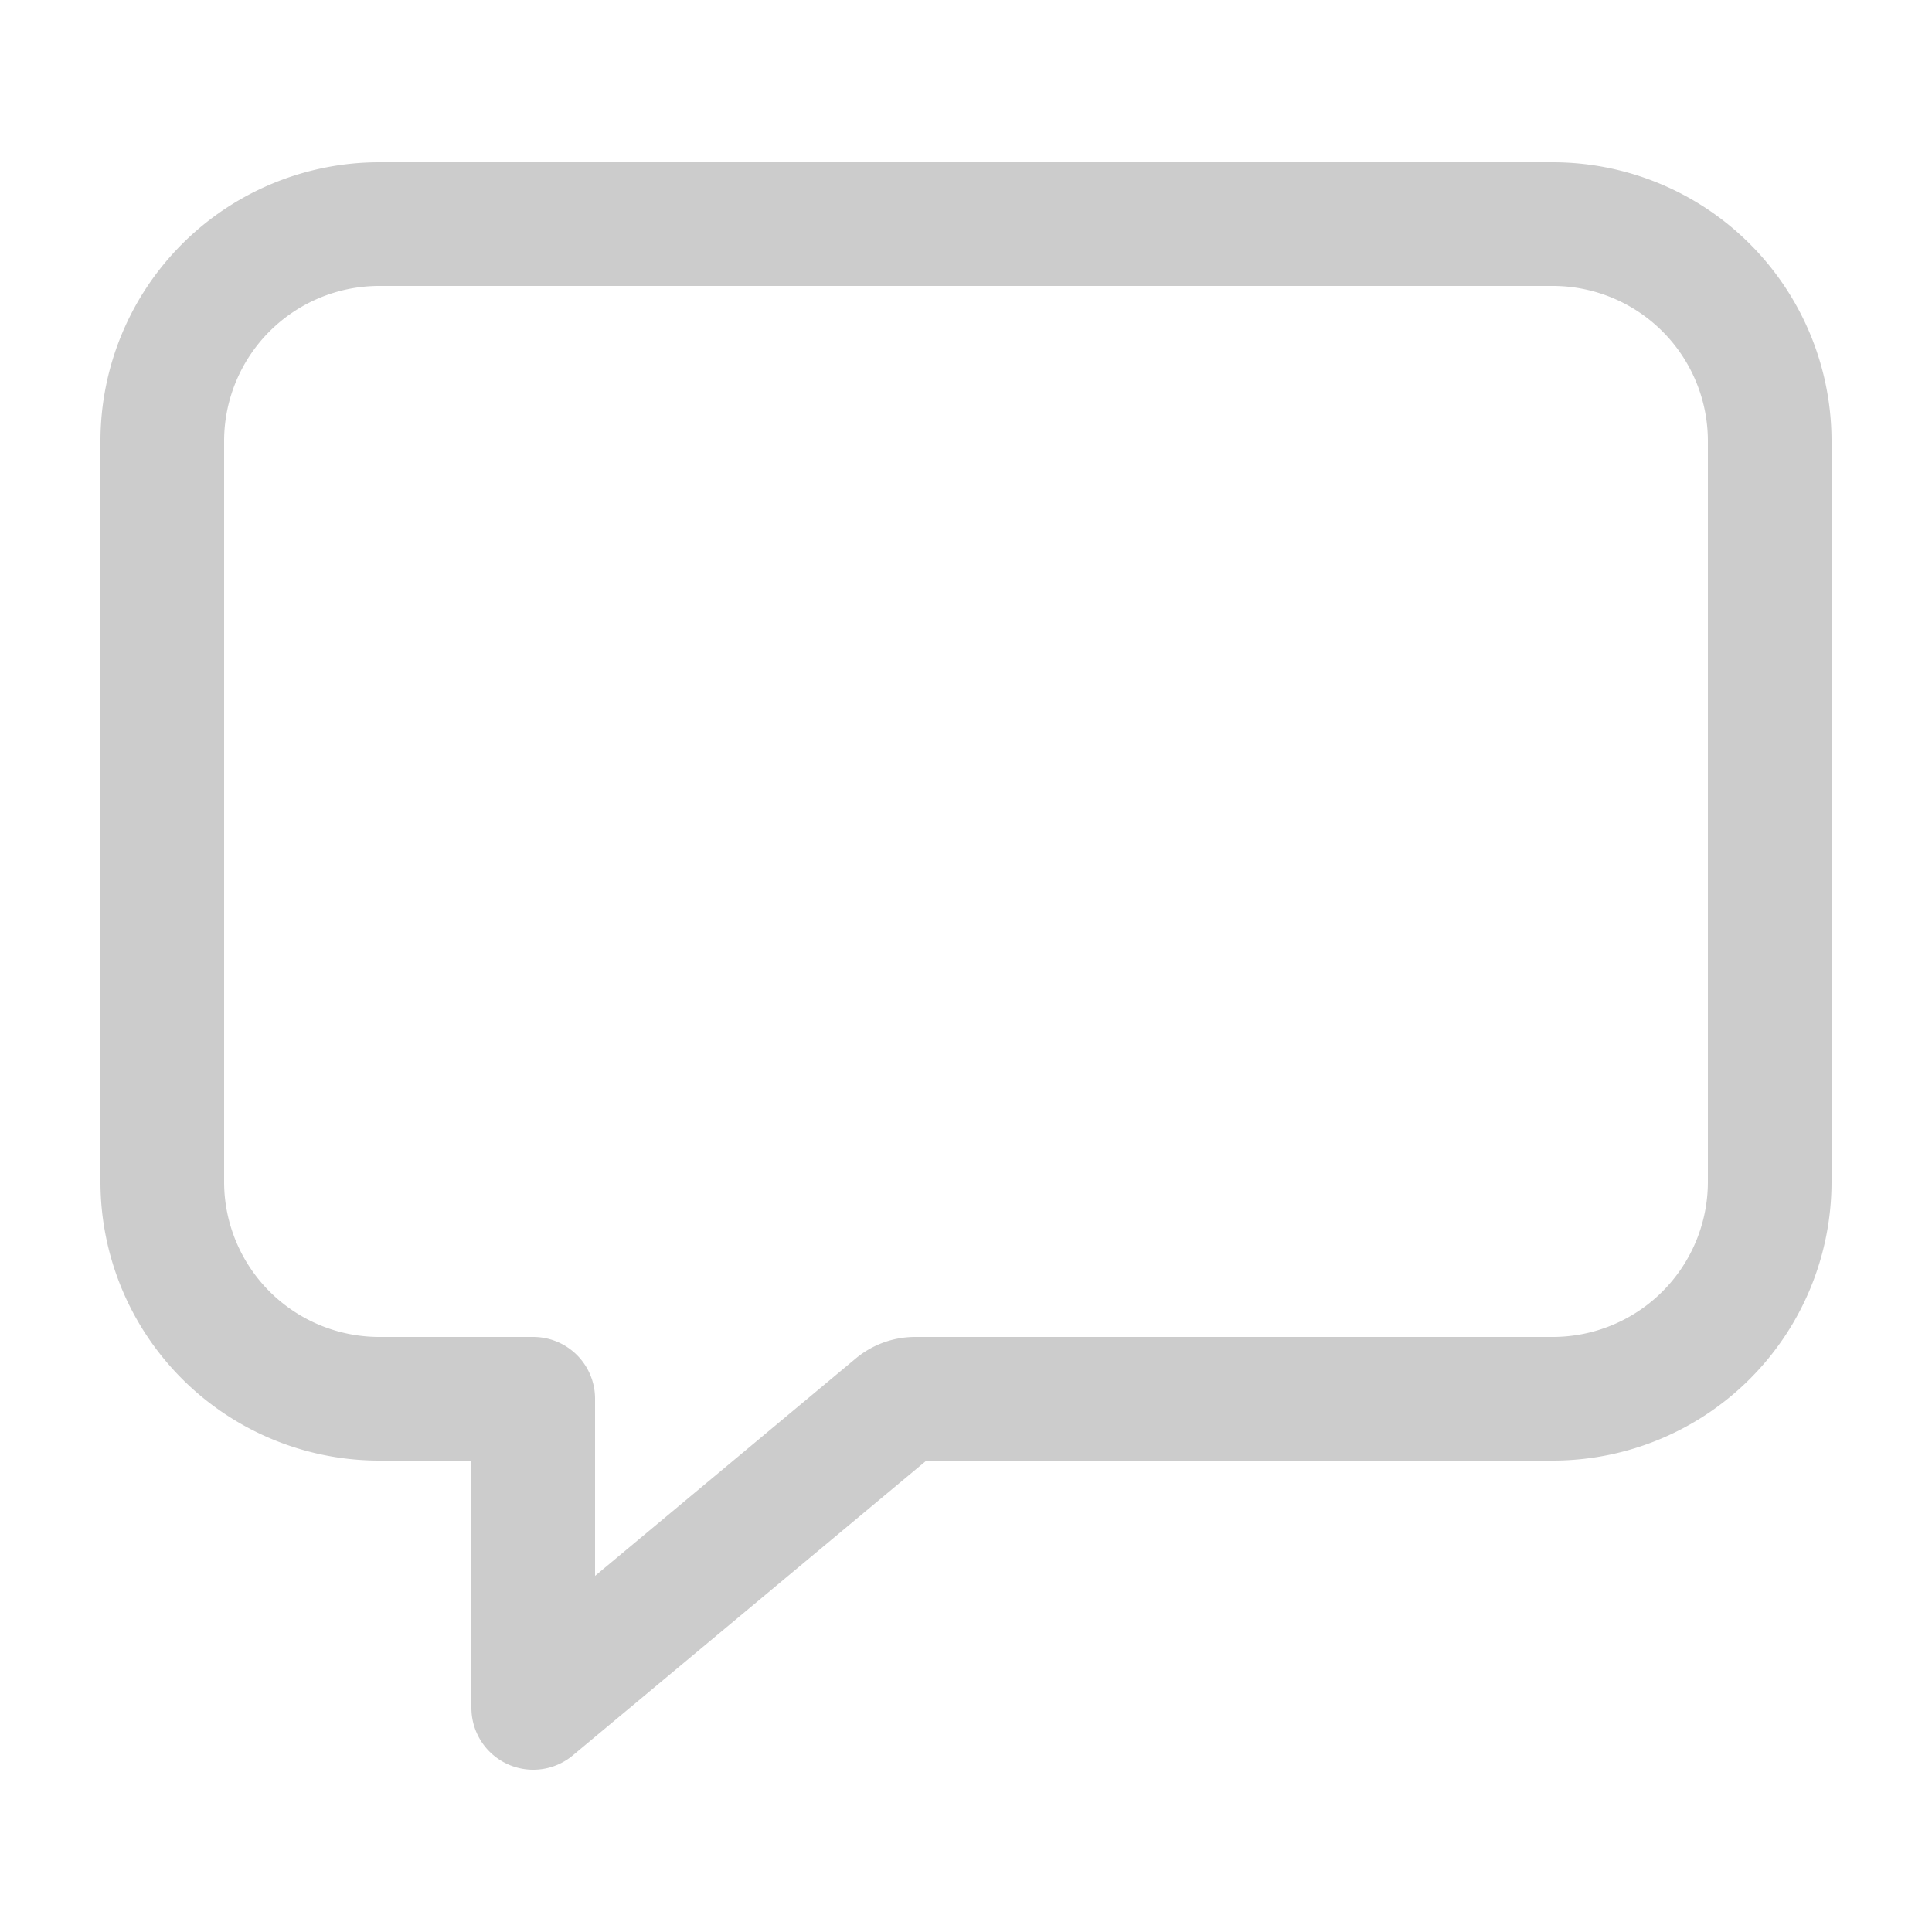 <?xml version="1.0" encoding="UTF-8" standalone="no"?>
<svg
   xmlns:dc="http://purl.org/dc/elements/1.1/"
   xmlns:cc="http://creativecommons.org/ns#"
   xmlns:rdf="http://www.w3.org/1999/02/22-rdf-syntax-ns#"
   xmlns:svg="http://www.w3.org/2000/svg"
   xmlns="http://www.w3.org/2000/svg"
   xmlns:sodipodi="http://sodipodi.sourceforge.net/DTD/sodipodi-0.dtd"
   xmlns:inkscape="http://www.inkscape.org/namespaces/inkscape"
   inkscape:version="1.0 (4035a4f, 2020-05-01)"
   sodipodi:docname="chat.svg"
   xml:space="preserve"
   viewBox="0 0 500 500"
   height="500"
   width="500"
   y="0px"
   x="0px"
   id="Layer_1"
   version="1.1"><defs
     id="defs976" /><sodipodi:namedview
     inkscape:current-layer="Layer_1"
     inkscape:window-maximized="0"
     inkscape:window-y="550"
     inkscape:window-x="1924"
     inkscape:cy="297.52513"
     inkscape:cx="-377.10842"
     inkscape:zoom="0.31623478"
     showgrid="false"
     id="namedview974"
     inkscape:window-height="844"
     inkscape:window-width="1522"
     inkscape:pageshadow="2"
     inkscape:pageopacity="0"
     guidetolerance="10"
     gridtolerance="10"
     objecttolerance="10"
     borderopacity="1"
     bordercolor="#666666"
     pagecolor="#ffffff"
     inkscape:document-rotation="0"
     fit-margin-left="0"
     fit-margin-top="0"
     fit-margin-right="0"
     fit-margin-bottom="0" /><rect
     transform="rotate(-90)"
     style="fill:#000000;fill-opacity:0;stroke:none;stroke-width:21.661;stroke-linejoin:miter;stroke-miterlimit:4;stroke-dasharray:none;stroke-opacity:1"
     id="rect8876"
     width="500"
     height="500"
     x="-500"
     y="0" /><path
     id="path6952"
     style="fill:none;stroke:#cccccc;stroke-width:32px;stroke-linejoin:round;stroke-opacity:1"
     d="M 402,58.001 H 98 A 56.16,56.16 0 0 0 42,114.001 v 192 a 56.16,56.16 0 0 0 56,56 h 40 v 80 l 93.72,-78.14 a 8,8 0 0 1 5.13,-1.86 H 402 a 56.16,56.16 0 0 0 56,-56 V 114.001 A 56.16,56.16 0 0 0 402,58.001 Z" /></svg>
